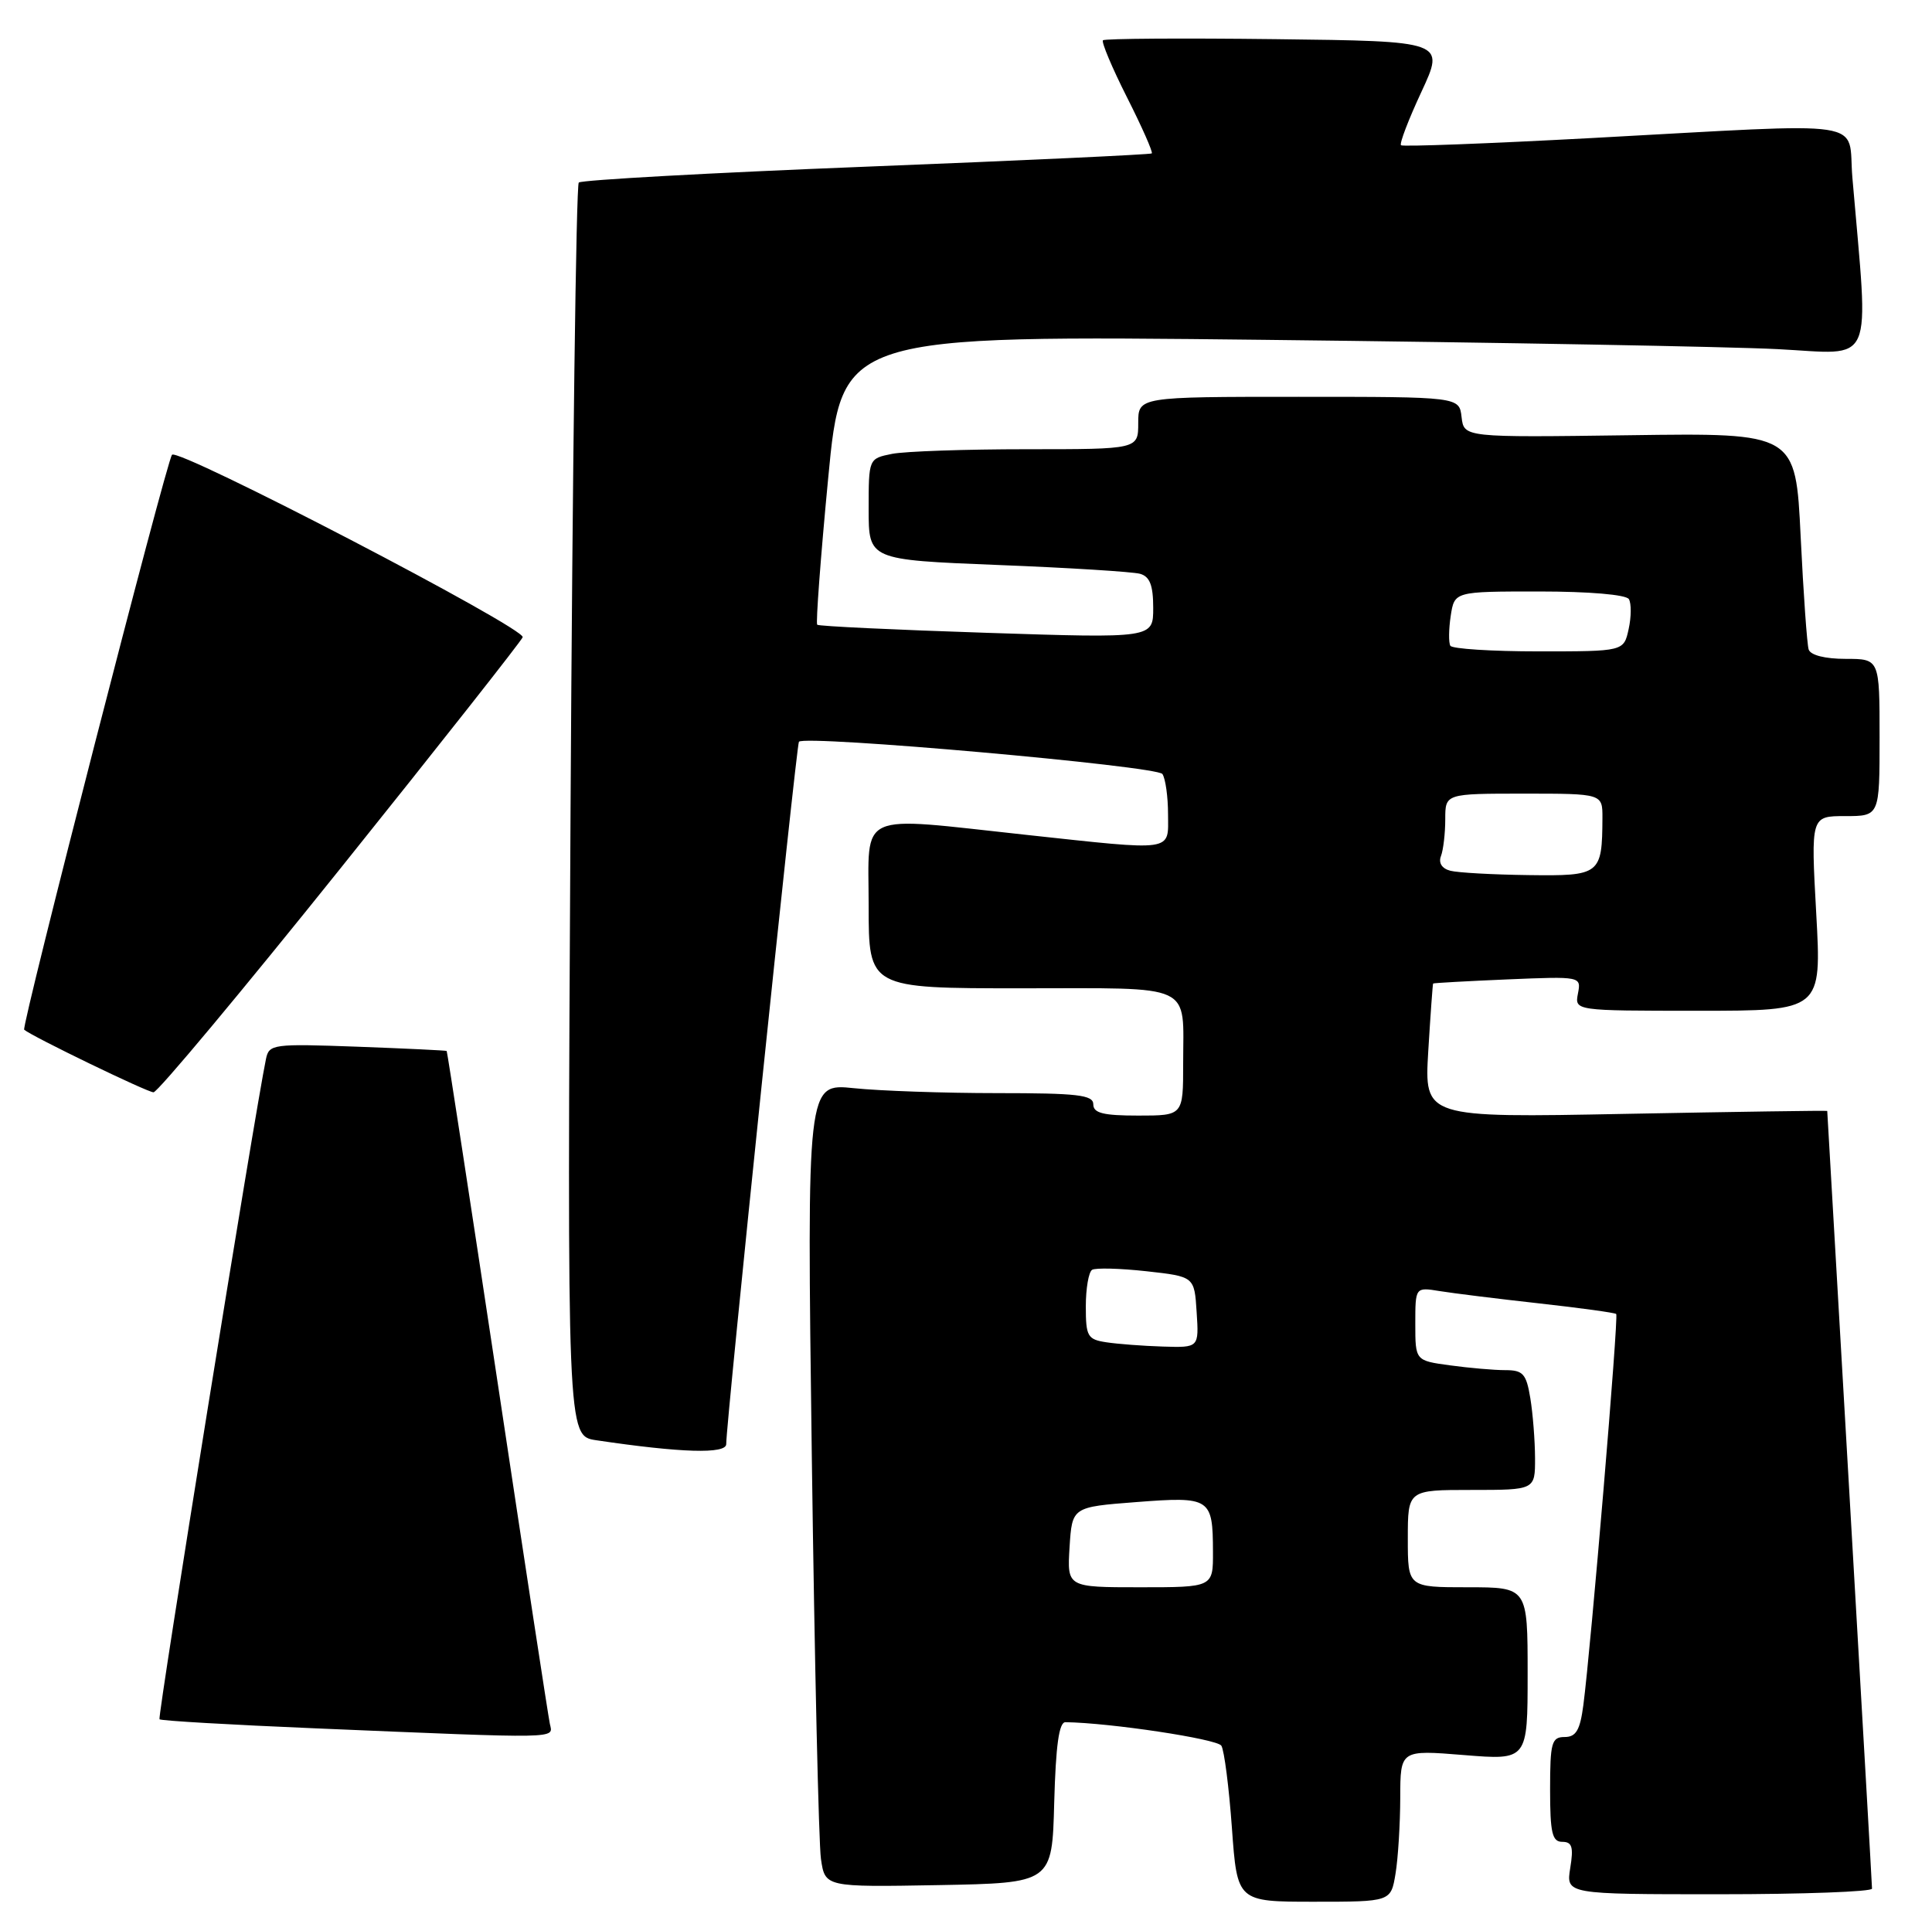 <?xml version="1.0" encoding="UTF-8" standalone="no"?>
<!DOCTYPE svg PUBLIC "-//W3C//DTD SVG 1.1//EN" "http://www.w3.org/Graphics/SVG/1.1/DTD/svg11.dtd" >
<svg xmlns="http://www.w3.org/2000/svg" xmlns:xlink="http://www.w3.org/1999/xlink" version="1.1" viewBox="0 0 258 256">
 <g >
 <path fill="currentColor"
d=" M 186.36 250.25 C 186.70 248.19 186.98 243.63 186.99 240.11 C 187.00 233.72 187.00 233.72 195.50 234.41 C 204.00 235.10 204.00 235.10 204.00 223.55 C 204.00 212.00 204.00 212.00 196.00 212.00 C 188.00 212.00 188.00 212.00 188.00 205.50 C 188.00 199.00 188.00 199.00 196.50 199.00 C 205.00 199.00 205.00 199.00 204.99 194.75 C 204.98 192.41 204.70 188.81 204.36 186.75 C 203.82 183.48 203.39 183.00 201.01 183.00 C 199.51 183.00 196.19 182.71 193.64 182.36 C 189.00 181.73 189.00 181.73 189.00 176.82 C 189.00 171.91 189.00 171.91 192.25 172.44 C 194.04 172.73 200.00 173.47 205.50 174.08 C 211.00 174.69 215.65 175.33 215.83 175.50 C 216.17 175.83 212.44 220.17 211.44 227.75 C 211.00 231.10 210.46 232.00 208.94 232.00 C 207.21 232.00 207.00 232.74 207.00 239.00 C 207.00 244.81 207.28 246.00 208.63 246.00 C 209.94 246.00 210.15 246.70 209.69 249.50 C 209.13 253.00 209.13 253.00 229.56 253.00 C 240.80 253.00 250.00 252.66 249.99 252.25 C 249.99 251.84 248.64 228.32 247.00 200.00 C 245.36 171.68 244.01 148.45 244.01 148.38 C 244.00 148.31 231.90 148.49 217.10 148.77 C 190.20 149.29 190.20 149.29 190.73 140.39 C 191.03 135.50 191.32 131.44 191.38 131.36 C 191.45 131.29 195.92 131.04 201.33 130.81 C 211.14 130.40 211.16 130.41 210.72 132.70 C 210.28 135.00 210.28 135.00 226.77 135.00 C 243.26 135.00 243.26 135.00 242.54 122.00 C 241.82 109.00 241.82 109.00 246.41 109.00 C 251.00 109.00 251.00 109.00 251.00 98.50 C 251.00 88.00 251.00 88.00 246.47 88.00 C 243.72 88.00 241.78 87.51 241.53 86.75 C 241.31 86.06 240.83 79.27 240.46 71.66 C 239.79 57.82 239.79 57.82 217.64 58.13 C 195.50 58.43 195.50 58.43 195.18 55.71 C 194.87 53.00 194.87 53.00 173.43 53.00 C 152.00 53.00 152.00 53.00 152.00 56.50 C 152.00 60.00 152.00 60.00 137.12 60.00 C 128.94 60.00 120.84 60.28 119.12 60.62 C 116.00 61.25 116.00 61.25 116.00 68.01 C 116.00 74.77 116.00 74.77 133.25 75.46 C 142.74 75.83 151.29 76.37 152.25 76.64 C 153.55 77.01 154.00 78.18 154.00 81.19 C 154.00 85.25 154.00 85.25 131.75 84.52 C 119.51 84.12 109.33 83.64 109.13 83.44 C 108.93 83.25 109.58 74.47 110.59 63.93 C 112.41 44.76 112.41 44.76 168.95 45.39 C 200.05 45.74 230.84 46.30 237.36 46.63 C 250.54 47.30 249.57 49.51 247.37 23.75 C 246.69 15.80 250.57 16.39 212.50 18.44 C 198.75 19.18 187.32 19.61 187.09 19.40 C 186.86 19.19 188.09 15.97 189.82 12.26 C 192.96 5.50 192.96 5.50 170.33 5.23 C 157.89 5.08 147.52 5.15 147.29 5.38 C 147.06 5.61 148.50 9.04 150.50 13.00 C 152.50 16.96 153.99 20.33 153.81 20.49 C 153.64 20.64 136.49 21.44 115.71 22.26 C 94.92 23.08 77.63 24.04 77.29 24.38 C 76.94 24.73 76.45 62.53 76.19 108.39 C 75.73 191.78 75.73 191.78 79.61 192.36 C 90.96 194.05 97.00 194.23 96.98 192.87 C 96.93 190.40 106.34 99.51 106.69 99.07 C 107.43 98.13 154.53 102.31 155.23 103.38 C 155.64 104.00 155.98 106.41 155.98 108.75 C 156.00 113.81 157.01 113.66 137.00 111.50 C 114.14 109.03 116.00 108.18 116.00 121.00 C 116.00 132.00 116.00 132.00 136.39 132.00 C 159.75 132.00 158.00 131.18 158.00 142.08 C 158.00 149.00 158.00 149.00 152.00 149.00 C 147.33 149.00 146.00 148.67 146.00 147.50 C 146.00 146.24 143.91 146.00 133.15 146.00 C 126.08 146.00 117.47 145.70 114.02 145.34 C 107.75 144.69 107.75 144.69 108.41 194.59 C 108.78 222.04 109.33 246.20 109.63 248.28 C 110.18 252.05 110.18 252.05 125.34 251.78 C 140.50 251.50 140.50 251.50 140.78 240.75 C 140.99 233.12 141.42 230.01 142.28 230.02 C 148.25 230.10 162.54 232.26 163.10 233.16 C 163.49 233.79 164.12 238.74 164.51 244.15 C 165.22 254.00 165.22 254.00 175.48 254.00 C 185.74 254.00 185.74 254.00 186.36 250.25 Z  M 73.43 230.25 C 73.22 229.29 70.07 208.70 66.43 184.50 C 62.78 160.30 59.73 140.44 59.65 140.37 C 59.57 140.30 54.20 140.04 47.72 139.80 C 36.45 139.39 35.93 139.46 35.52 141.43 C 34.03 148.59 21.01 229.34 21.30 229.63 C 21.49 229.83 30.84 230.37 42.08 230.84 C 75.23 232.23 73.87 232.26 73.43 230.25 Z  M 45.50 115.94 C 58.70 99.48 69.63 85.60 69.80 85.11 C 70.20 83.91 23.80 59.77 22.97 60.74 C 22.23 61.60 2.81 137.16 3.23 137.53 C 4.23 138.41 19.70 145.90 20.50 145.89 C 21.05 145.89 32.30 132.41 45.50 115.94 Z  M 142.83 206.64 C 143.17 201.28 143.17 201.28 151.76 200.62 C 161.65 199.86 161.96 200.07 161.98 207.25 C 162.00 212.00 162.00 212.00 152.25 212.00 C 142.50 212.00 142.50 212.00 142.83 206.64 Z  M 147.75 179.28 C 145.23 178.90 145.00 178.50 145.00 174.49 C 145.00 172.09 145.38 169.89 145.84 169.60 C 146.30 169.32 149.56 169.40 153.09 169.79 C 159.50 170.50 159.50 170.50 159.80 175.25 C 160.11 180.00 160.11 180.00 155.30 179.85 C 152.66 179.77 149.26 179.51 147.75 179.28 Z  M 193.68 116.30 C 192.55 116.01 192.07 115.25 192.43 114.33 C 192.74 113.51 193.00 111.30 193.00 109.42 C 193.00 106.00 193.00 106.00 203.50 106.00 C 214.00 106.00 214.00 106.00 213.99 109.25 C 213.95 116.82 213.70 117.01 204.13 116.88 C 199.39 116.82 194.68 116.56 193.68 116.30 Z  M 193.68 86.25 C 193.44 85.84 193.46 84.04 193.73 82.25 C 194.23 79.00 194.23 79.00 205.55 79.00 C 212.21 79.00 217.14 79.42 217.52 80.02 C 217.86 80.59 217.85 82.39 217.49 84.02 C 216.84 87.00 216.84 87.00 205.48 87.00 C 199.23 87.00 193.92 86.66 193.68 86.25 Z "/>
</g>
</svg>